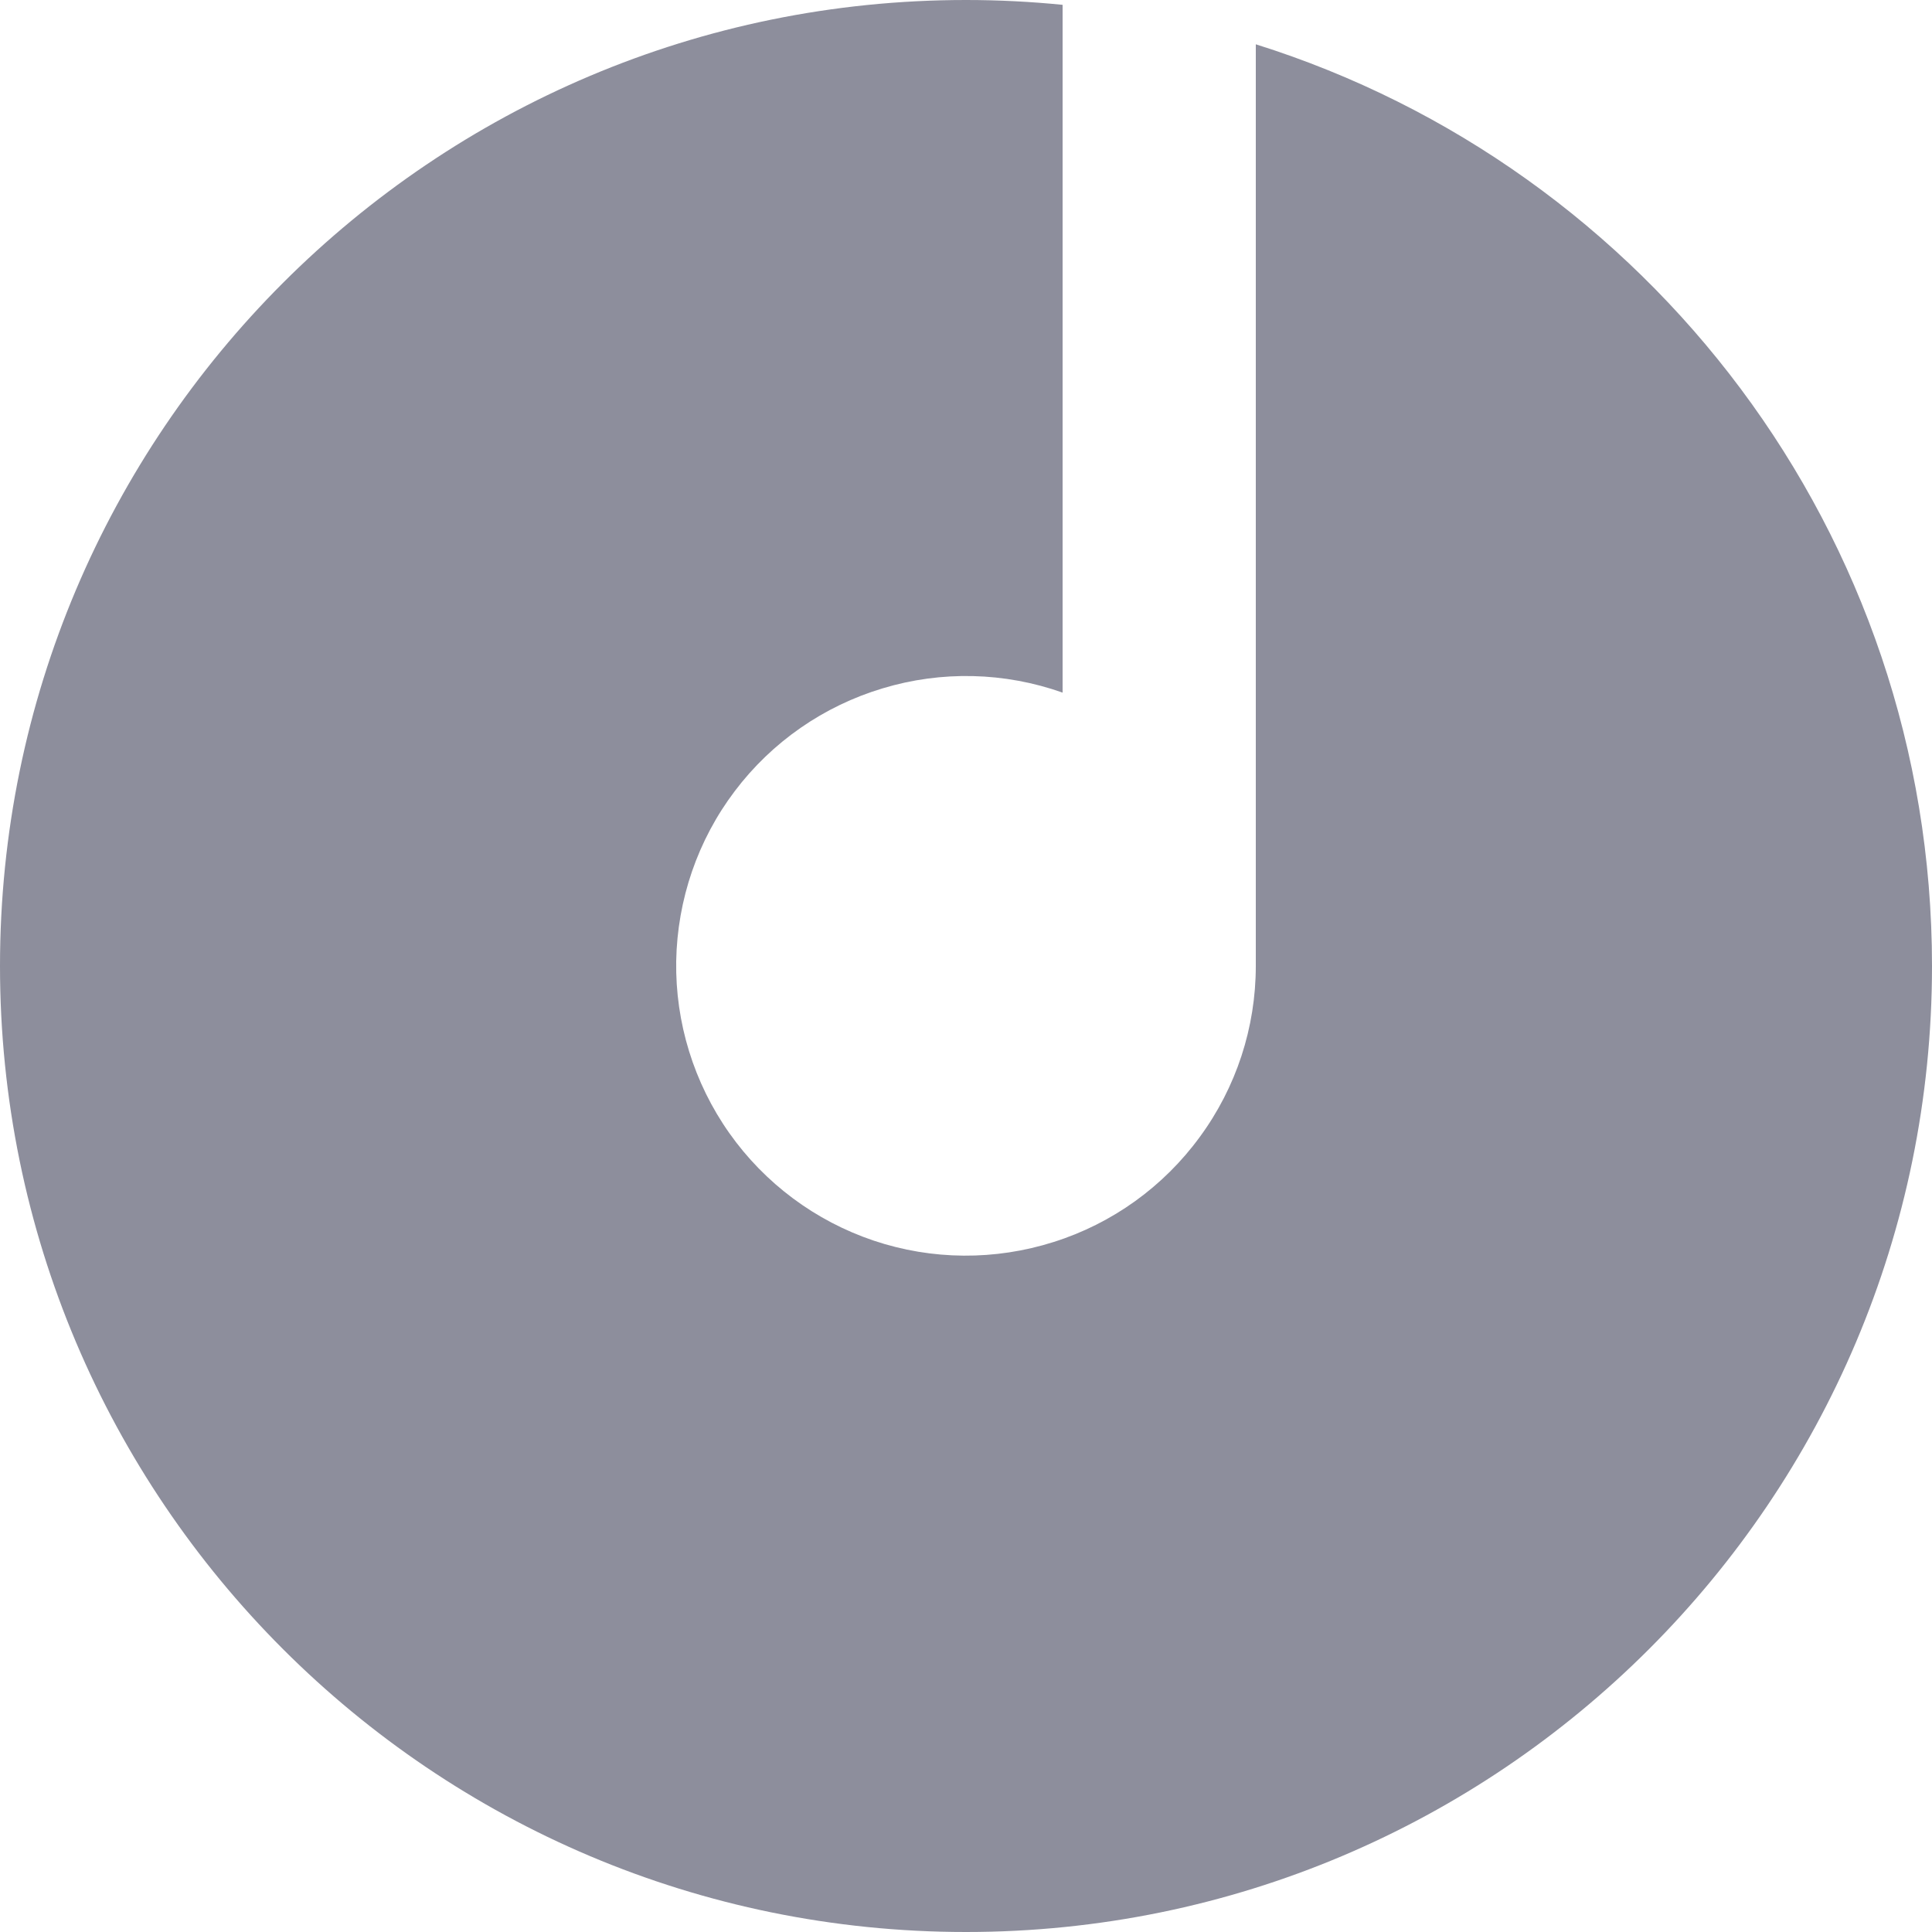 <svg width="14" height="14" viewBox="0 0 14 14" fill="none" xmlns="http://www.w3.org/2000/svg">
<path d="M7.7 5.019C7.28 4.87 6.823 4.859 6.396 4.988C5.969 5.116 5.594 5.376 5.325 5.732C5.056 6.087 4.908 6.519 4.9 6.965C4.893 7.41 5.028 7.847 5.285 8.211C5.542 8.575 5.909 8.848 6.331 8.99C6.754 9.132 7.21 9.135 7.635 9C8.06 8.866 8.431 8.599 8.694 8.239C8.958 7.88 9.1 7.446 9.1 7V0.321C11.94 1.212 14 3.865 14 7C14 10.866 10.866 14 7 14C3.134 14 0 10.866 0 7C0 3.134 3.134 0 7 0C7.236 0 7.47 0.012 7.7 0.035V5.019Z" fill="#8D8E9C"/>
</svg>

